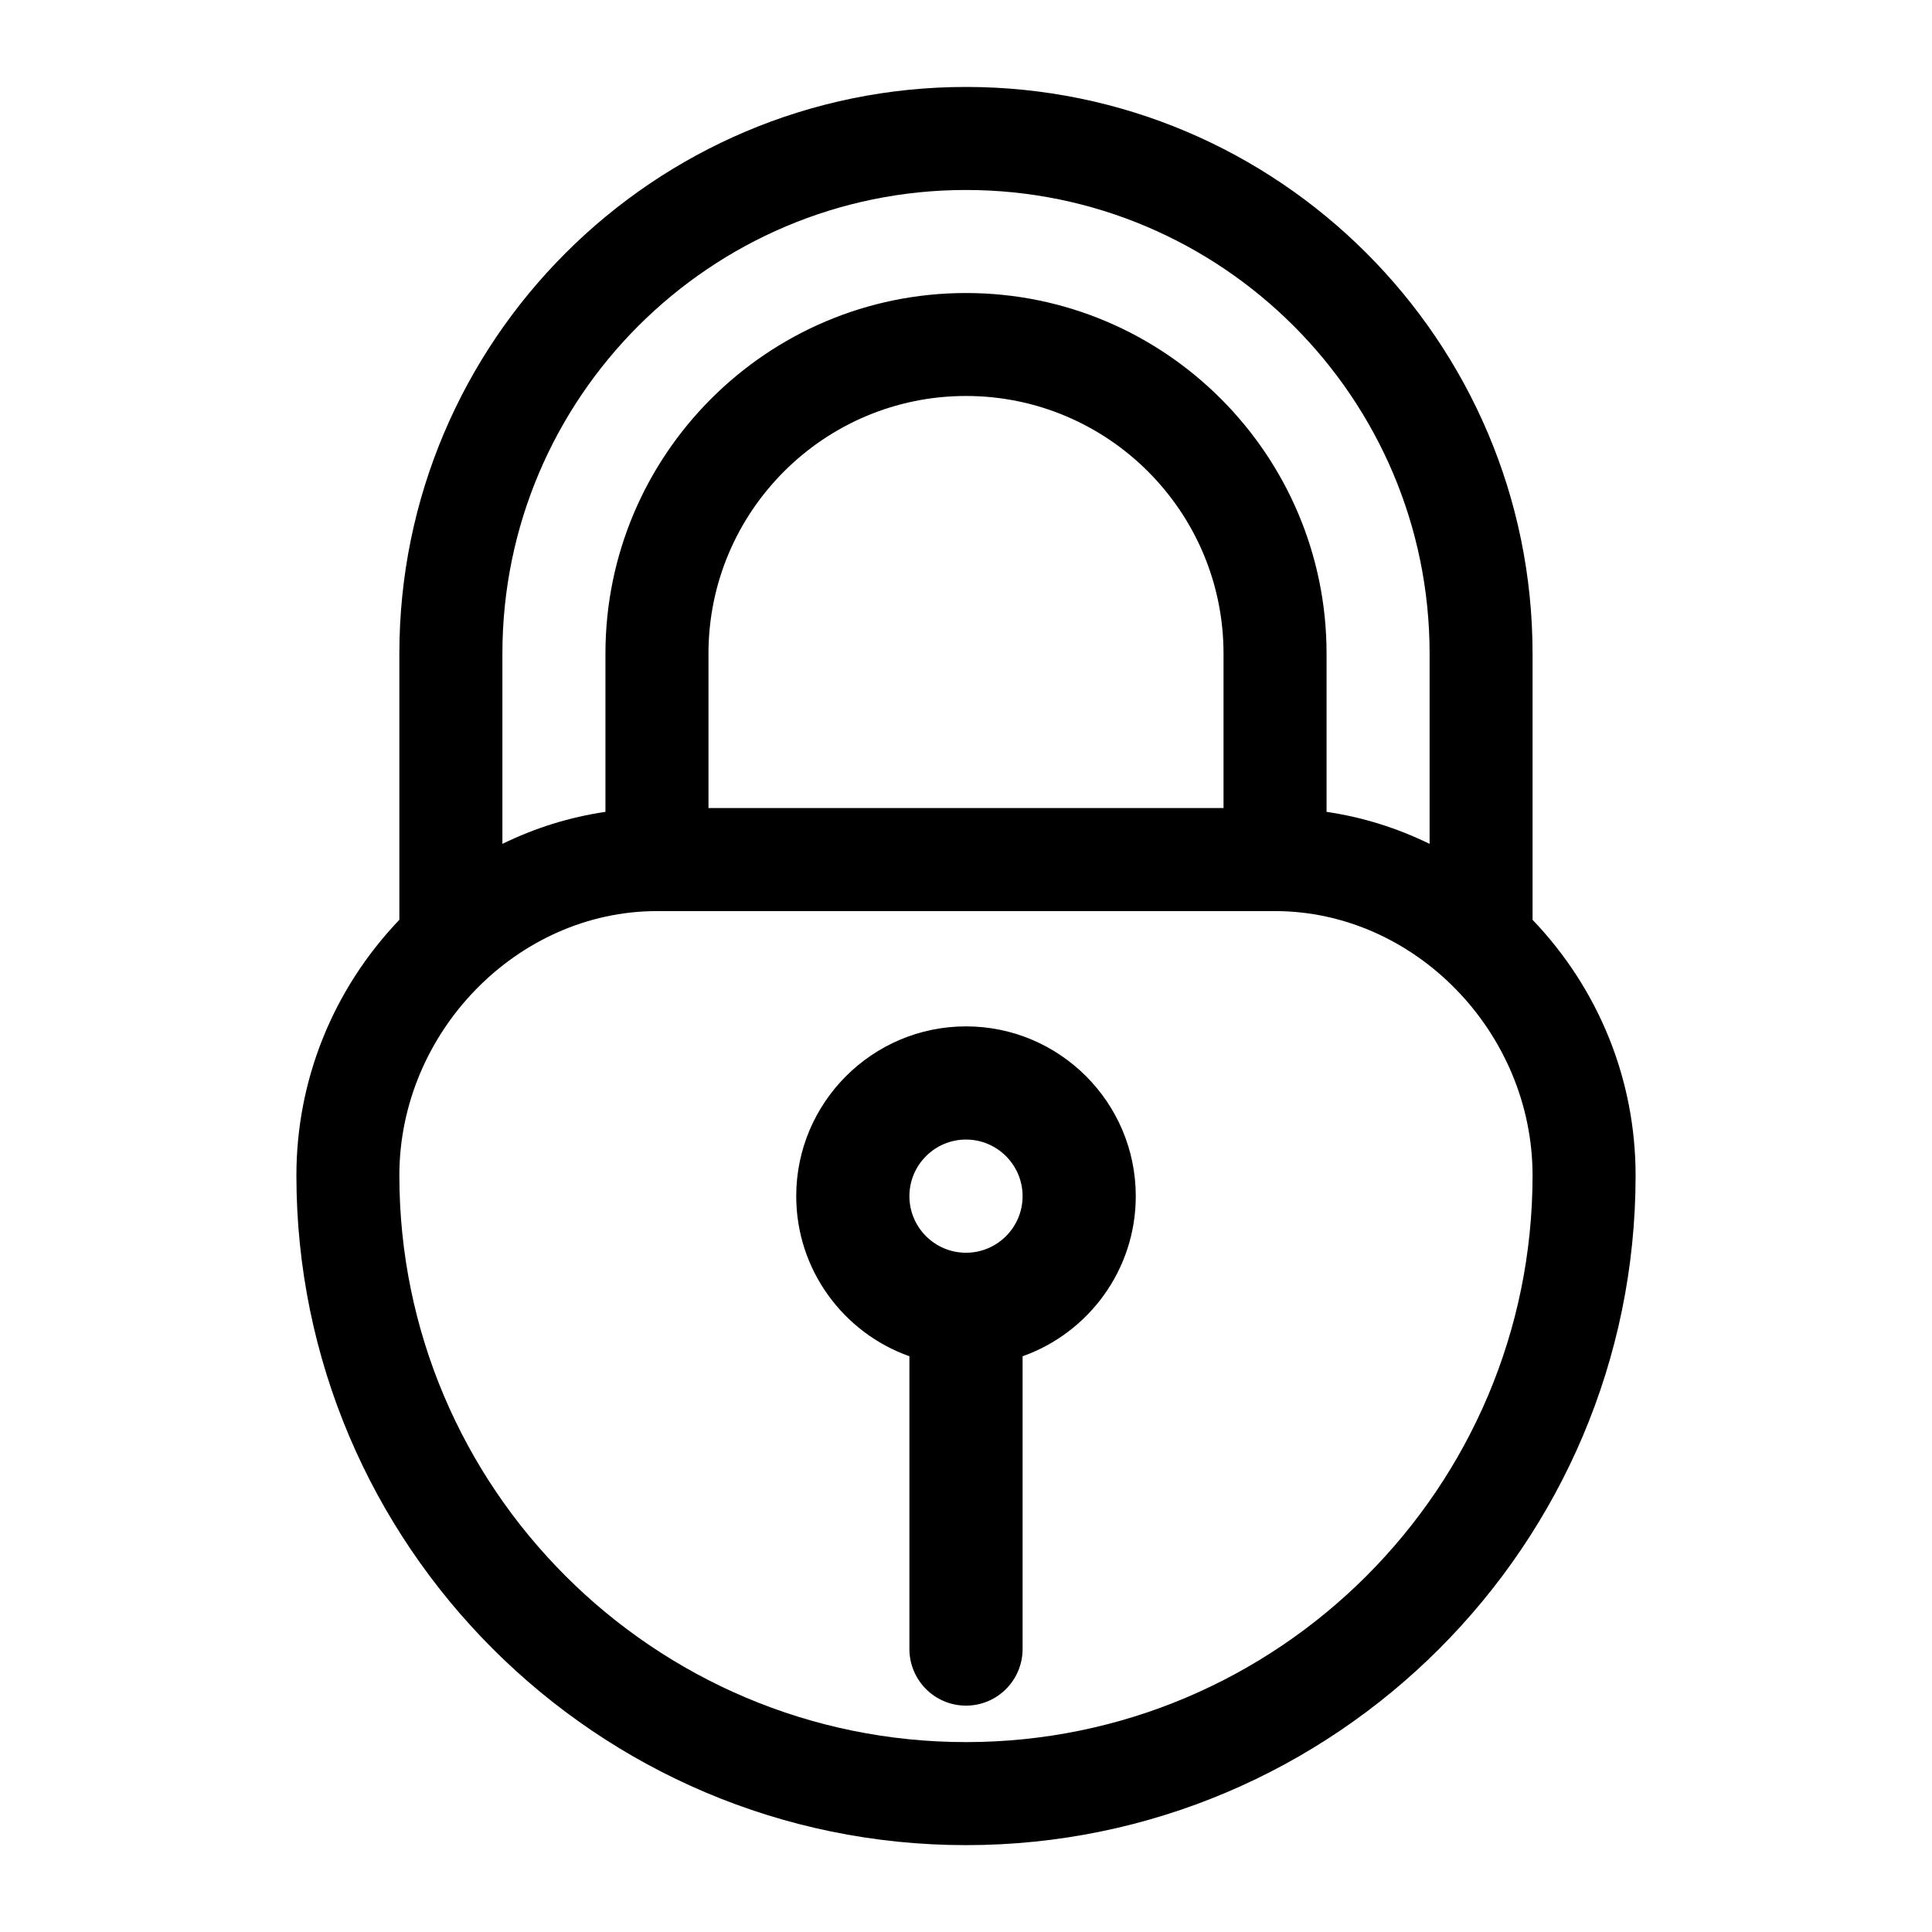 <svg xmlns="http://www.w3.org/2000/svg" width="24" height="24" viewBox="0 0 24 24" fill="none">
<path d="M19.038 11.426V8.119C19.038 4.238 15.881 1.08 12 1.08C8.119 1.08 4.961 4.238 4.961 8.119V11.426C4.136 12.29 3.682 13.417 3.682 14.602C3.682 19.189 7.413 22.921 12 22.921C16.587 22.921 20.318 19.189 20.318 14.602C20.318 13.417 19.864 12.29 19.038 11.426ZM6.241 8.119C6.241 4.943 8.825 2.36 12 2.36C15.175 2.36 17.759 4.943 17.759 8.119V10.483C17.355 10.285 16.925 10.151 16.479 10.085V8.119C16.479 5.649 14.47 3.64 12 3.64C9.53 3.64 7.521 5.649 7.521 8.119V10.085C7.075 10.151 6.645 10.285 6.241 10.483V8.119ZM15.199 8.119V10.038H8.801V8.119C8.801 6.354 10.236 4.919 12 4.919C13.764 4.919 15.199 6.354 15.199 8.119ZM12 21.641C8.119 21.641 4.961 18.484 4.961 14.602C4.961 12.822 6.427 11.318 8.161 11.318H15.839C17.573 11.318 19.038 12.822 19.038 14.602C19.038 18.484 15.881 21.641 12 21.641Z" fill="currentColor"/>
<path d="M12 12.75C10.837 12.75 9.891 13.696 9.891 14.859C9.891 15.776 10.479 16.558 11.297 16.848V20.484C11.297 20.873 11.612 21.188 12 21.188C12.388 21.188 12.703 20.873 12.703 20.484V16.848C13.521 16.558 14.109 15.776 14.109 14.859C14.109 13.696 13.163 12.75 12 12.75ZM12 15.562C11.612 15.562 11.297 15.247 11.297 14.859C11.297 14.472 11.612 14.156 12 14.156C12.388 14.156 12.703 14.472 12.703 14.859C12.703 15.247 12.388 15.562 12 15.562Z" fill="currentColor"/>
</svg>